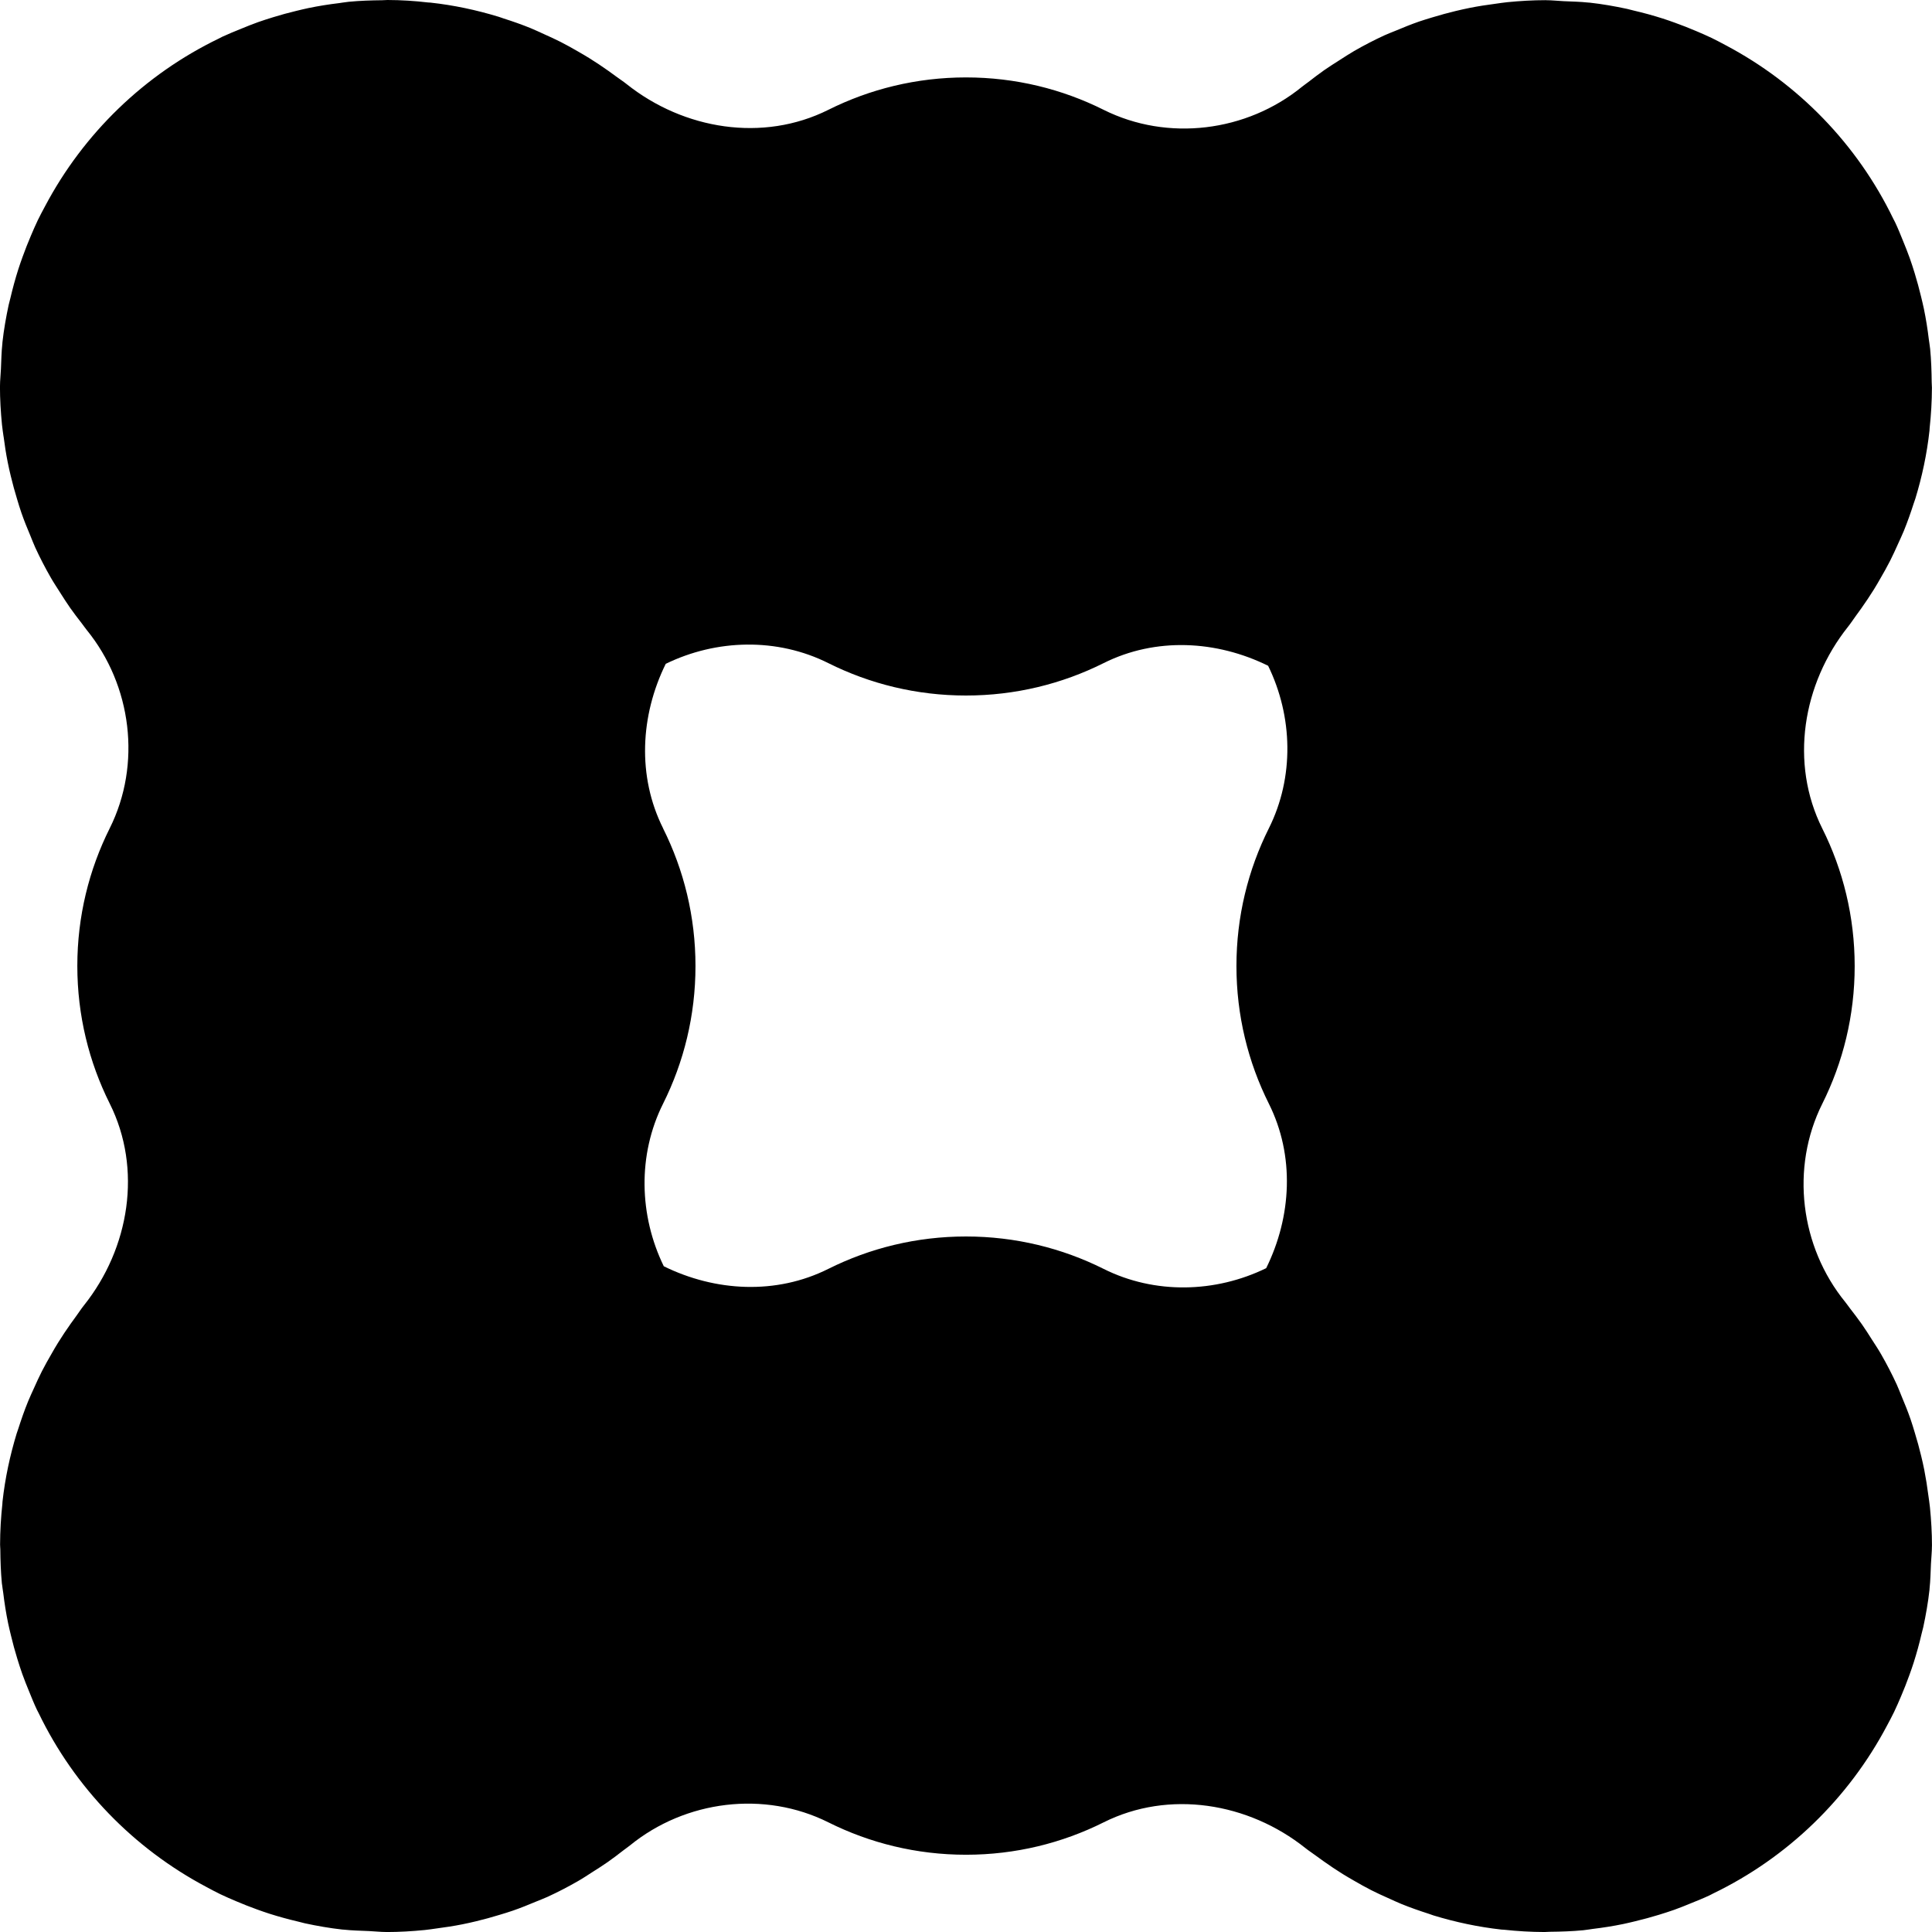 <?xml version="1.0" encoding="UTF-8"?><svg id="Layer_1" xmlns="http://www.w3.org/2000/svg" viewBox="0 0 50 50"><path d="m.093,11.298c.029.225.063.447.107.667.024.121.051.24.08.359.048.2.102.397.162.593.036.119.071.238.112.355.07.202.15.399.233.595.042.1.079.202.124.3.124.27.26.532.407.788.074.129.157.252.236.378.085.134.17.268.261.398.097.138.199.271.302.403.043.055.081.113.125.167,1.17,1.436,1.425,3.479.597,5.136-.536,1.072-.838,2.281-.838,3.561s.302,2.489.838,3.561c.847,1.693.513,3.743-.666,5.223-.072.09-.134.187-.202.28-.047.063-.093.127-.139.192-.115.163-.226.328-.331.498-.059.094-.114.19-.169.287-.085.148-.17.296-.247.448-.073.142-.138.288-.204.434-.052.116-.107.23-.155.349-.094.23-.176.466-.252.704-.013.042-.03.083-.043.126-.173.568-.299,1.156-.366,1.759-.002.022-.001.043-.004.065-.037.344-.058.693-.059,1.047-0.0.043.005.085.006.128.003.29.012.581.04.876.002.021.006.04.009.061.006.062.018.121.026.183.032.268.074.534.128.795.022.106.048.21.073.314.049.204.103.405.165.604.041.133.083.264.129.394.053.149.112.295.172.441.066.163.131.325.206.483.014.03.031.059.046.089.93,1.925,2.457,3.5,4.342,4.497.118.063.235.127.356.185.134.064.27.123.407.181.178.076.358.147.541.213.106.038.212.076.319.11.247.079.498.147.753.207.059.014.116.031.174.044.318.068.64.125.967.161.012.001.023.001.034.002.216.024.437.027.657.037.146.006.294.024.439.024.004,0,.007.001.011.001.334,0,.663-.02.989-.052.104-.01.206-.027.309-.041.225-.029.447-.063.667-.107.121-.024.24-.051.36-.08.2-.048.397-.102.592-.162.119-.036.238-.071.355-.112.202-.07.399-.15.595-.232.1-.042.202-.079.3-.124.27-.124.532-.26.788-.407.13-.074.253-.157.378-.237.134-.085.268-.169.397-.26.138-.097.271-.199.404-.302.055-.043.113-.081.167-.125,1.436-1.17,3.479-1.425,5.136-.597,1.072.536,2.281.838,3.561.838s2.49-.302,3.561-.838c1.693-.847,3.743-.513,5.223.666.09.072.188.134.28.203.063.047.127.093.191.138.163.115.328.227.498.332.094.059.19.113.286.169.148.085.296.17.449.247.142.073.288.138.433.203.116.052.231.107.349.155.231.094.467.176.706.253.042.013.081.03.123.043.568.173,1.156.299,1.76.366.022.002.044.001.066.004.344.037.692.058,1.046.059.046 0.0.091-.006.136-.006.287-.003.576-.012.868-.04.02-.002.04-.006.06-.008.062-.006.122-.018.184-.026.268-.032.533-.074.794-.128.106-.022.21-.048.315-.073.203-.049.404-.103.602-.164.133-.041.265-.083.396-.129.148-.053.294-.112.439-.172.163-.066.326-.131.484-.206.03-.014.059-.031.089-.046,1.925-.93,3.5-2.457,4.497-4.343.063-.118.126-.235.184-.355.064-.134.123-.27.181-.407.076-.178.147-.359.213-.542.038-.106.076-.211.11-.319.079-.247.148-.498.207-.753.014-.059.031-.116.044-.174.068-.318.125-.64.161-.967.001-.012.001-.023.002-.035.023-.209.026-.424.036-.637.007-.152.025-.307.025-.458,0-.003.001-.007.001-.01,0-.334-.02-.663-.052-.989-.01-.104-.027-.206-.041-.31-.029-.225-.064-.447-.107-.667-.024-.121-.051-.24-.08-.359-.048-.2-.102-.397-.162-.592-.036-.119-.071-.239-.112-.356-.07-.203-.15-.4-.233-.597-.042-.099-.078-.201-.123-.298-.124-.27-.26-.532-.407-.788-.074-.13-.157-.253-.237-.378-.085-.134-.169-.268-.26-.397-.097-.138-.199-.271-.302-.404-.043-.055-.081-.113-.125-.167-1.171-1.436-1.425-3.479-.597-5.136.536-1.072.838-2.281.838-3.561s-.302-2.49-.838-3.561c-.847-1.693-.513-3.743.666-5.223.072-.09.134-.187.202-.28.047-.063.093-.127.139-.192.115-.163.226-.328.331-.497.059-.094.114-.191.169-.287.085-.148.17-.296.247-.449.073-.142.138-.288.204-.434.052-.116.107-.23.155-.348.093-.23.176-.465.252-.702.014-.043.031-.085.044-.128.173-.568.299-1.155.365-1.759.002-.022.001-.043.004-.065.037-.344.058-.693.059-1.046 0-.047-.006-.092-.006-.138-.003-.286-.012-.574-.04-.865-.002-.02-.006-.04-.008-.06-.006-.063-.018-.123-.026-.185-.032-.267-.074-.532-.128-.793-.022-.106-.048-.21-.073-.315-.049-.203-.103-.403-.164-.602-.041-.133-.083-.266-.13-.397-.053-.148-.112-.294-.171-.439-.066-.163-.131-.326-.206-.484-.014-.03-.031-.059-.046-.089-.93-1.925-2.457-3.501-4.343-4.497-.118-.063-.235-.126-.355-.184-.134-.064-.27-.123-.407-.181-.178-.076-.359-.147-.542-.213-.106-.038-.211-.076-.319-.11-.247-.079-.498-.148-.753-.207-.059-.014-.116-.031-.174-.044-.318-.068-.64-.125-.967-.161-.012-.001-.023-.001-.035-.002-.209-.023-.424-.026-.637-.036-.152-.007-.307-.025-.458-.025-.003,0-.007-.001-.01-.001-.334,0-.663.02-.989.052-.104.01-.206.027-.31.041-.224.029-.446.063-.666.107-.121.024-.241.052-.361.08-.2.048-.396.102-.591.161-.12.036-.239.072-.357.112-.202.07-.399.15-.594.232-.1.042-.203.079-.301.124-.269.124-.532.26-.787.407-.13.075-.254.158-.38.238-.133.085-.267.169-.396.259-.138.097-.271.199-.404.302-.055.043-.113.081-.167.125-1.436,1.171-3.479,1.425-5.136.597-1.072-.536-2.281-.838-3.561-.838s-2.489.302-3.561.838c-1.693.847-3.743.513-5.223-.666-.09-.072-.188-.134-.28-.203-.063-.047-.126-.092-.19-.138-.163-.115-.329-.227-.499-.332-.093-.058-.189-.113-.284-.168-.149-.086-.297-.17-.451-.248-.141-.072-.286-.137-.432-.203-.116-.052-.231-.108-.349-.156-.229-.093-.463-.175-.699-.25-.044-.014-.087-.032-.132-.045-.568-.173-1.155-.299-1.759-.365-.022-.002-.043-.001-.065-.004C10.731.023,10.382.001,10.029 0c-.047-0-.092.006-.139.006-.286.003-.574.012-.865.04-.02.002-.04.006-.061.008-.062.006-.122.018-.184.026-.268.032-.532.074-.794.128-.106.022-.21.048-.315.073-.203.049-.404.103-.603.165-.133.041-.264.083-.395.129-.148.053-.294.112-.439.172-.163.066-.326.132-.485.206-.028.013-.055.029-.083.043-1.927.93-3.505,2.458-4.502,4.345-.063.118-.127.236-.185.356-.064.134-.123.27-.181.407-.076.178-.147.359-.213.542-.038.106-.076.211-.11.319-.079.247-.147.498-.207.753-.014.059-.031.116-.044.174-.068.318-.125.64-.161.967-.001.012-.001.023-.002.034-.024.216-.027.437-.037.657-.006.146-.024.294-.024.439,0,.004-.001.007-.001.011,0,.334.02.663.052.989.01.104.027.206.041.309Zm17.069,10.141c-.676-1.351-.59-2.924.067-4.259,1.312-.64,2.882-.682,4.209-.018,1.072.536,2.281.838,3.561.838s2.49-.302,3.561-.838c1.351-.676,2.924-.59,4.259.068.64,1.312.682,2.882.018,4.209-.536,1.072-.838,2.281-.838,3.561s.302,2.489.838,3.561c.676,1.351.59,2.924-.068,4.259-1.312.64-2.882.682-4.209.018-1.072-.536-2.281-.838-3.561-.838s-2.489.302-3.561.838c-1.351.676-2.924.59-4.259-.067-.64-1.312-.682-2.882-.018-4.209.536-1.072.838-2.281.838-3.561s-.302-2.49-.838-3.561Z"/></svg>